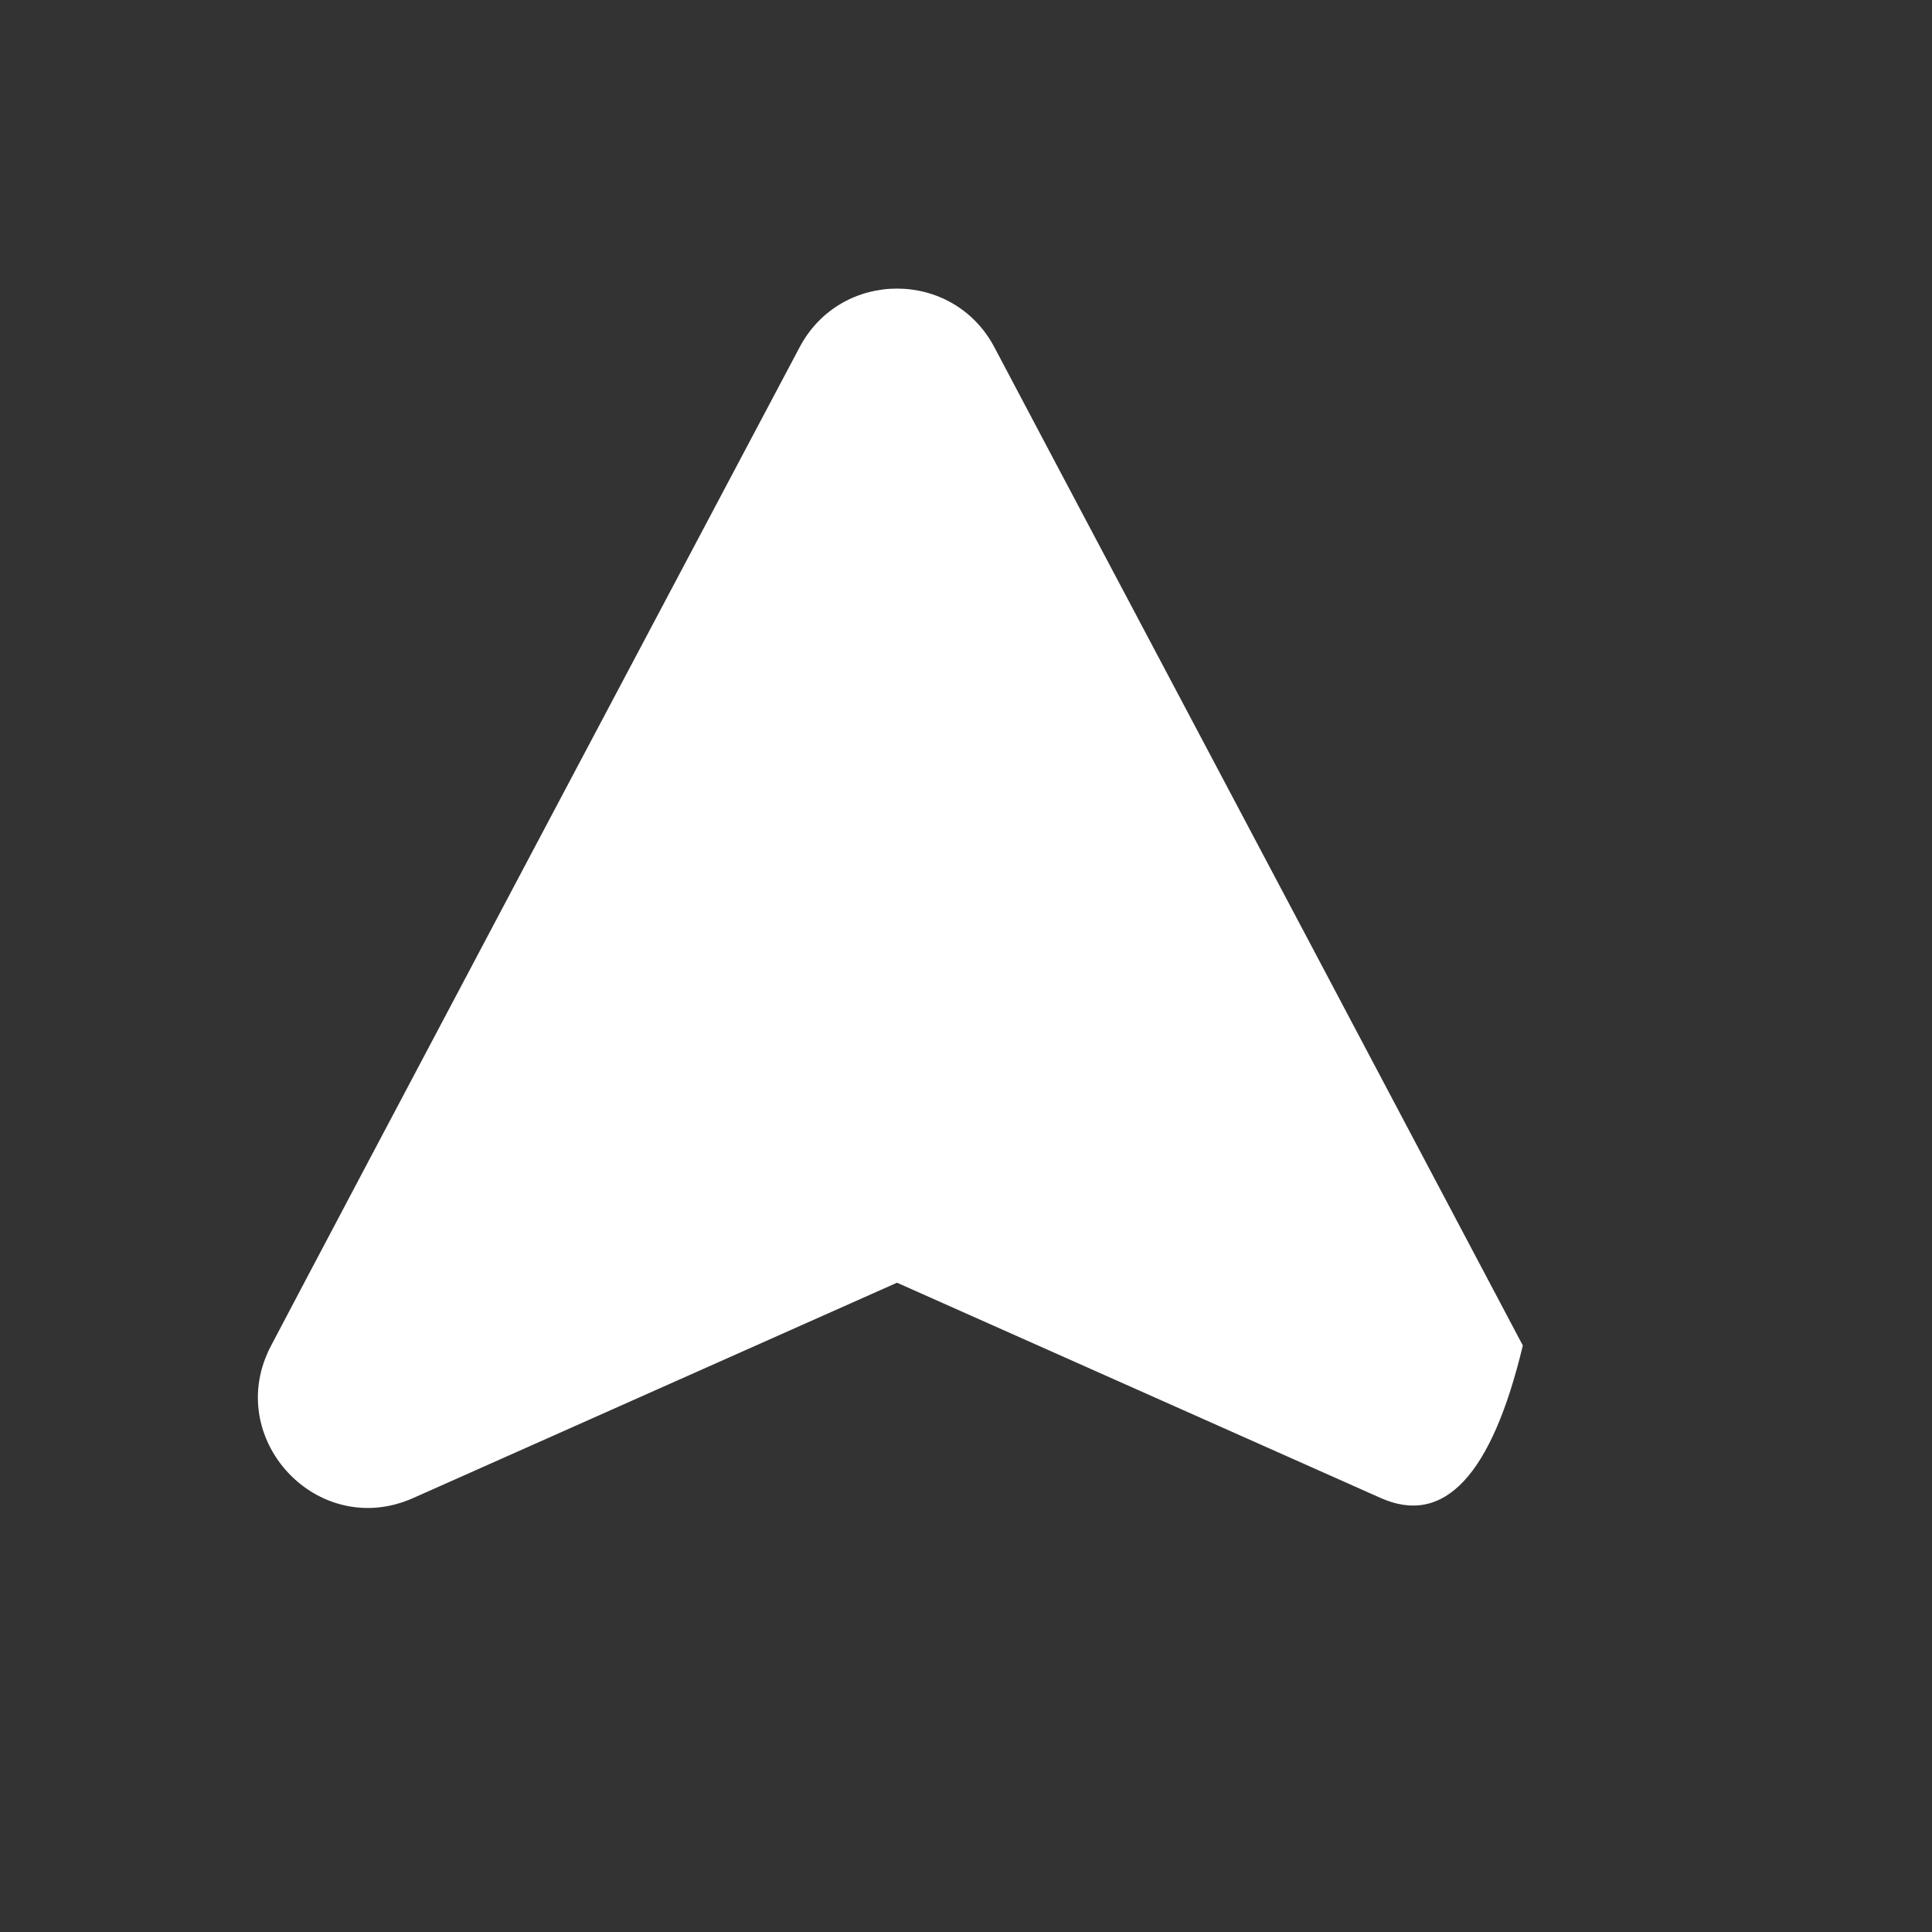 <?xml version="1.0" encoding="UTF-8" standalone="no"?>
<!DOCTYPE svg PUBLIC "-//W3C//DTD SVG 1.1//EN" "http://www.w3.org/Graphics/SVG/1.1/DTD/svg11.dtd">
<svg version="1.1" xmlns="http://www.w3.org/2000/svg" xmlns:xlink="http://www.w3.org/1999/xlink" preserveAspectRatio="xMidYMid meet" viewBox="-1 -1 28 28" width="24" height="24"><rect x="-1" y="-1" width="28" height="28" fill="#333333" stroke="none"/><defs><path d="M24 0C24 0 24 0 24 0C24 14.4 24 22.4 24 24C24 24 24 24 24 24C9.6 24 1.6 24 0 24C0 24 0 24 0 24C0 9.6 0 1.6 0 0C0 0 0 0 0 0C14.4 0 22.4 0 24 0Z" id="i7DVGHIP0r"></path><path d="M19.01 20.71C18.54 20.5 16.2 19.46 12 17.59C7.8 19.46 5.46 20.5 4.99 20.71C3.6 21.33 2.22 19.84 2.93 18.5C3.69 17.05 9.82 5.48 10.59 4.03C11.19 2.9 12.81 2.9 13.41 4.03C13.92 5 16.48 9.82 21.07 18.5C20.62 20.38 19.93 21.12 19.01 20.71Z" id="b9W4XZ2Ve"></path></defs><g><g><use xlink:href="#i7DVGHIP0r" opacity="1" fill="#000000" fill-opacity="0"></use><g><use xlink:href="#i7DVGHIP0r" opacity="1" fill-opacity="0" stroke="#000000" stroke-width="1" stroke-opacity="0"></use></g></g><g><use xlink:href="#b9W4XZ2Ve" opacity="1" fill="#ffffff" fill-opacity="1"></use><g><use xlink:href="#b9W4XZ2Ve" opacity="1" fill-opacity="0" stroke="#000000" stroke-width="1" stroke-opacity="0"></use></g></g></g></svg>